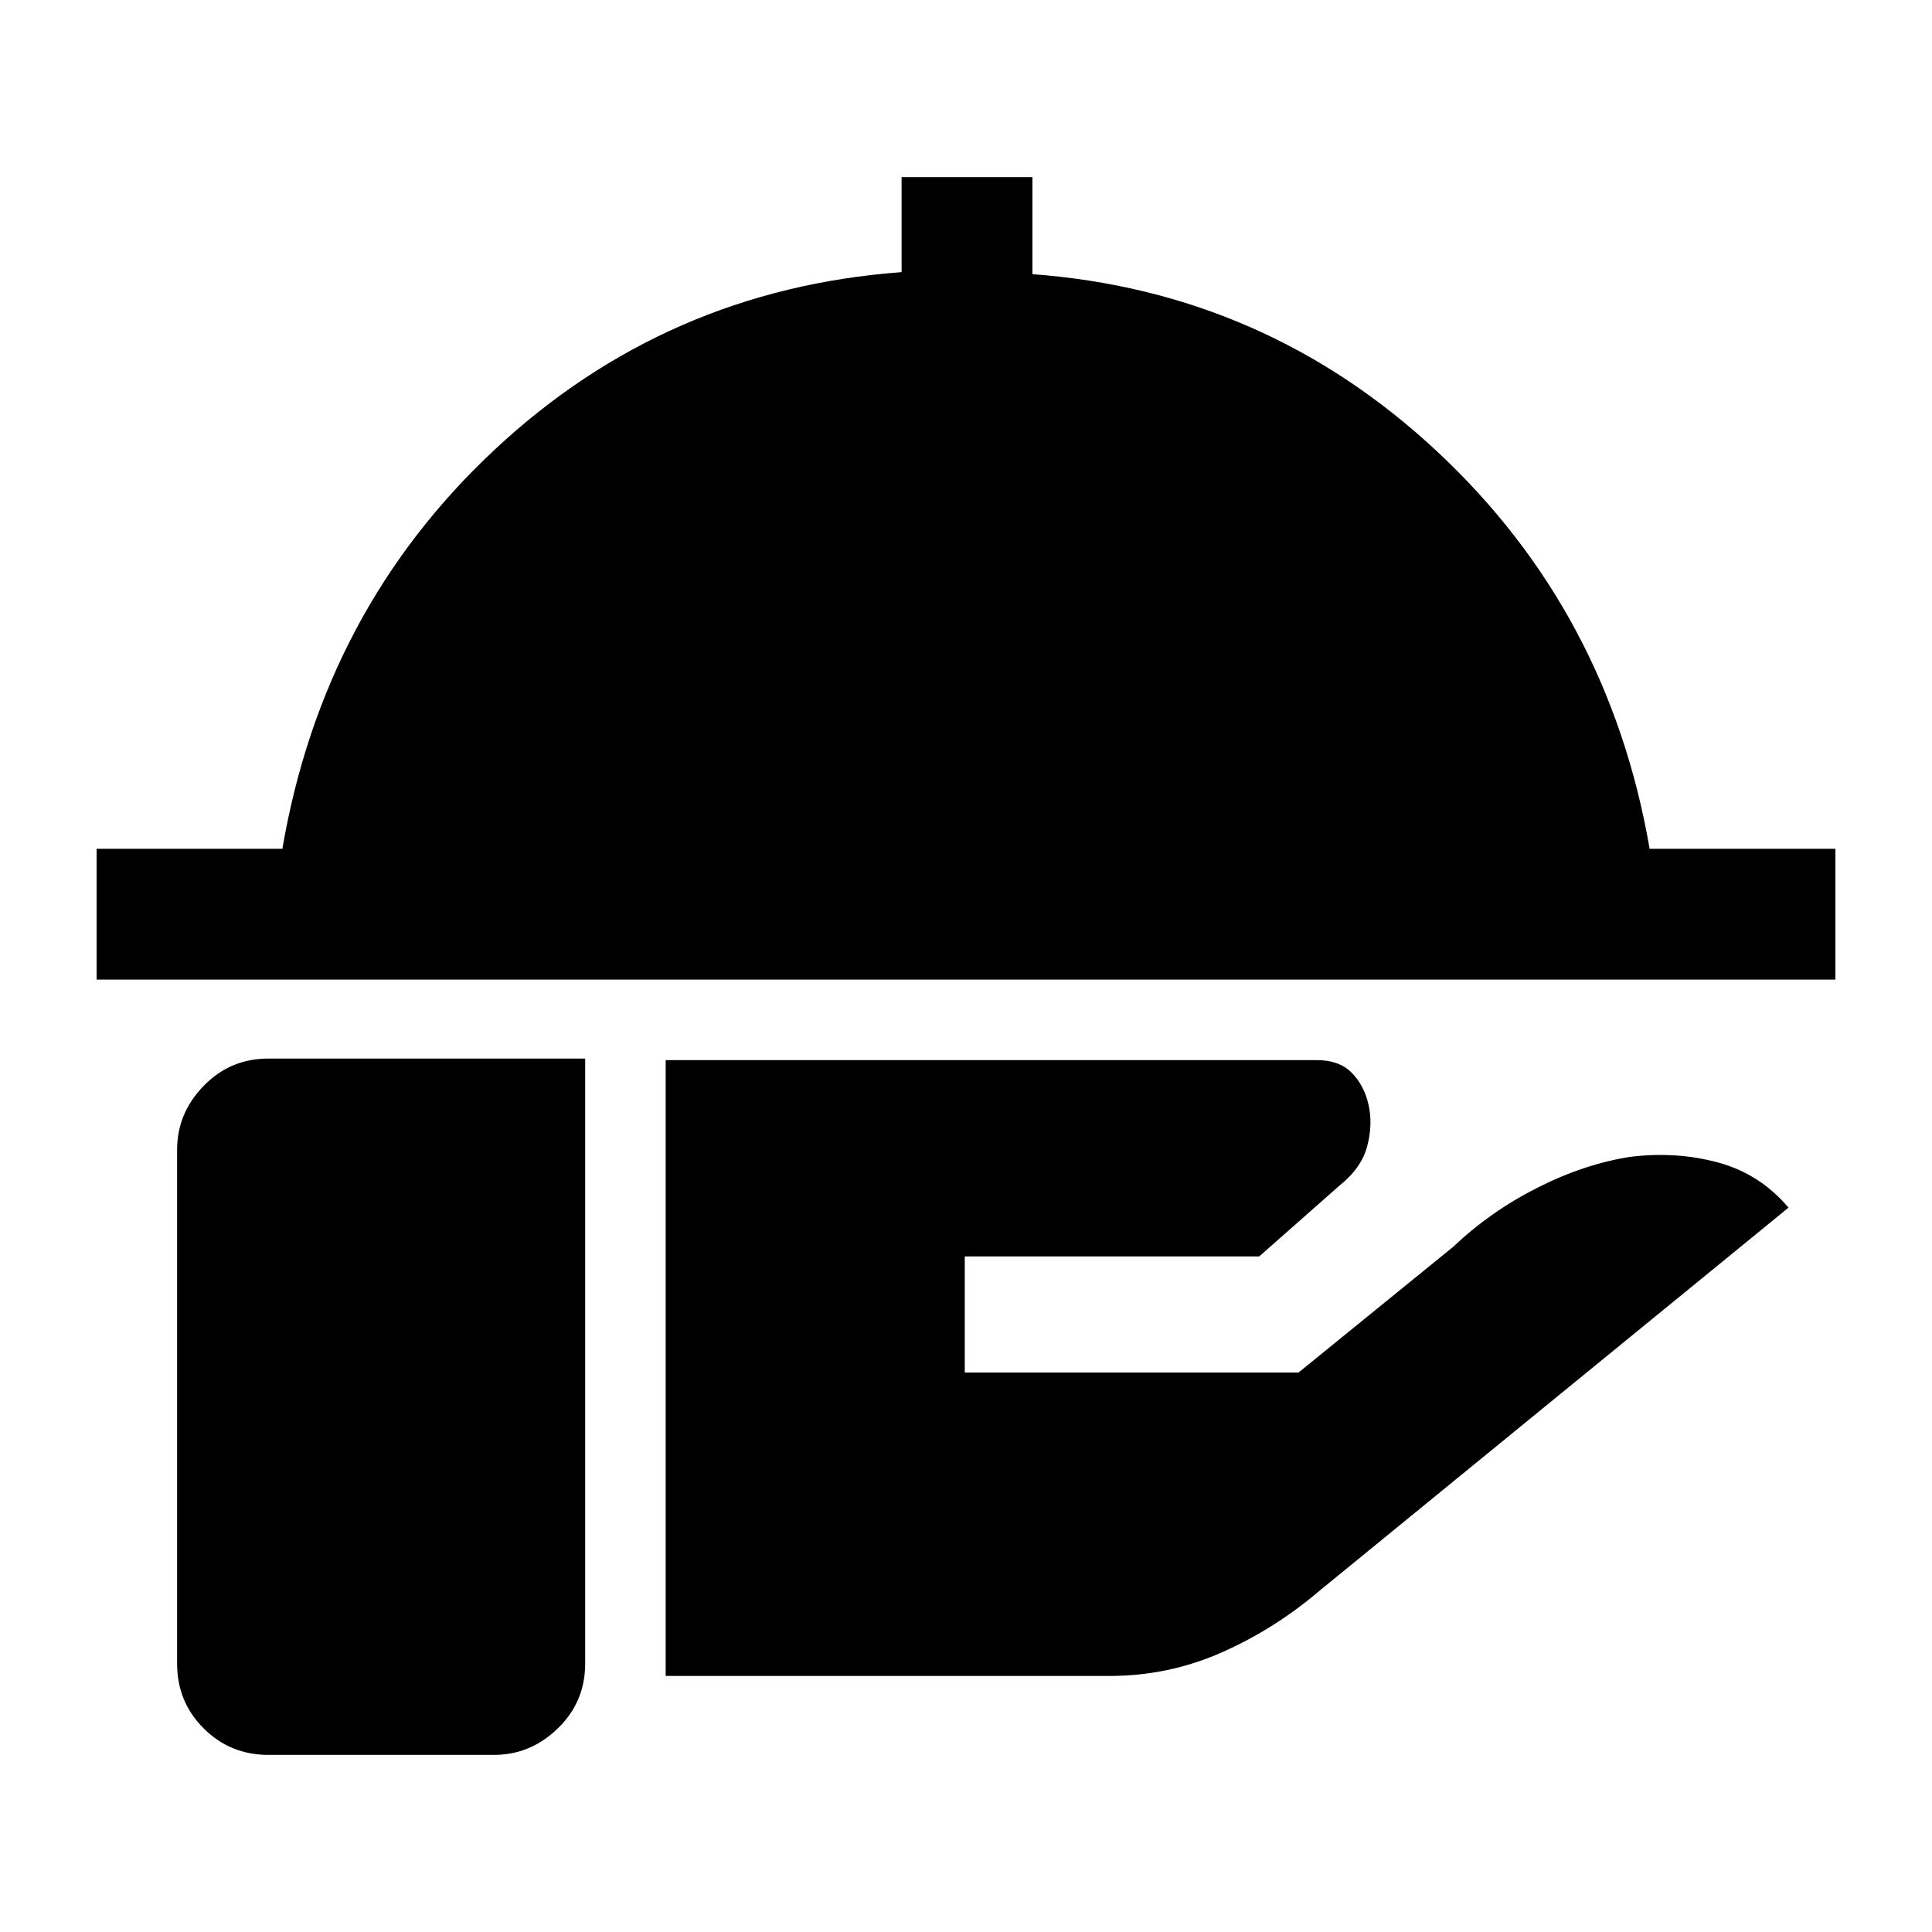 <svg xmlns="http://www.w3.org/2000/svg" height="24" viewBox="0 -960 960 960" width="24"><path d="M48-473.23v-65h92.31Q160.62-657 245.81-736.58 331-816.15 448-824.77V-872h65v48.23q116 8.62 201.19 88.19 85.19 79.58 105.5 197.35H912v65H48Zm282.77 346v-306h323.69q10.92 0 17.12 6.19 6.19 6.19 8.42 15.89 2.23 9.69-.62 20.61-2.84 10.92-13.76 19.62l-39.93 35.23H479.38V-278h165.85l76.85-62.46q18.38-17.46 41.65-29.27 23.27-11.81 46.19-15.42 22.93-2.85 43.73 2.77 20.81 5.61 35.04 22.46l-232.61 190q-22.46 19.23-48.93 30.96-26.46 11.73-55.92 11.73H330.77ZM133.31-88q-18.93 0-32.12-13.19Q88-114.38 88-133.31v-255.38q0-18.16 13.19-31.73Q114.38-434 133.31-434h157.46v300.69q0 18.93-13.58 32.12Q263.62-88 245.46-88H133.31Z"/></svg>